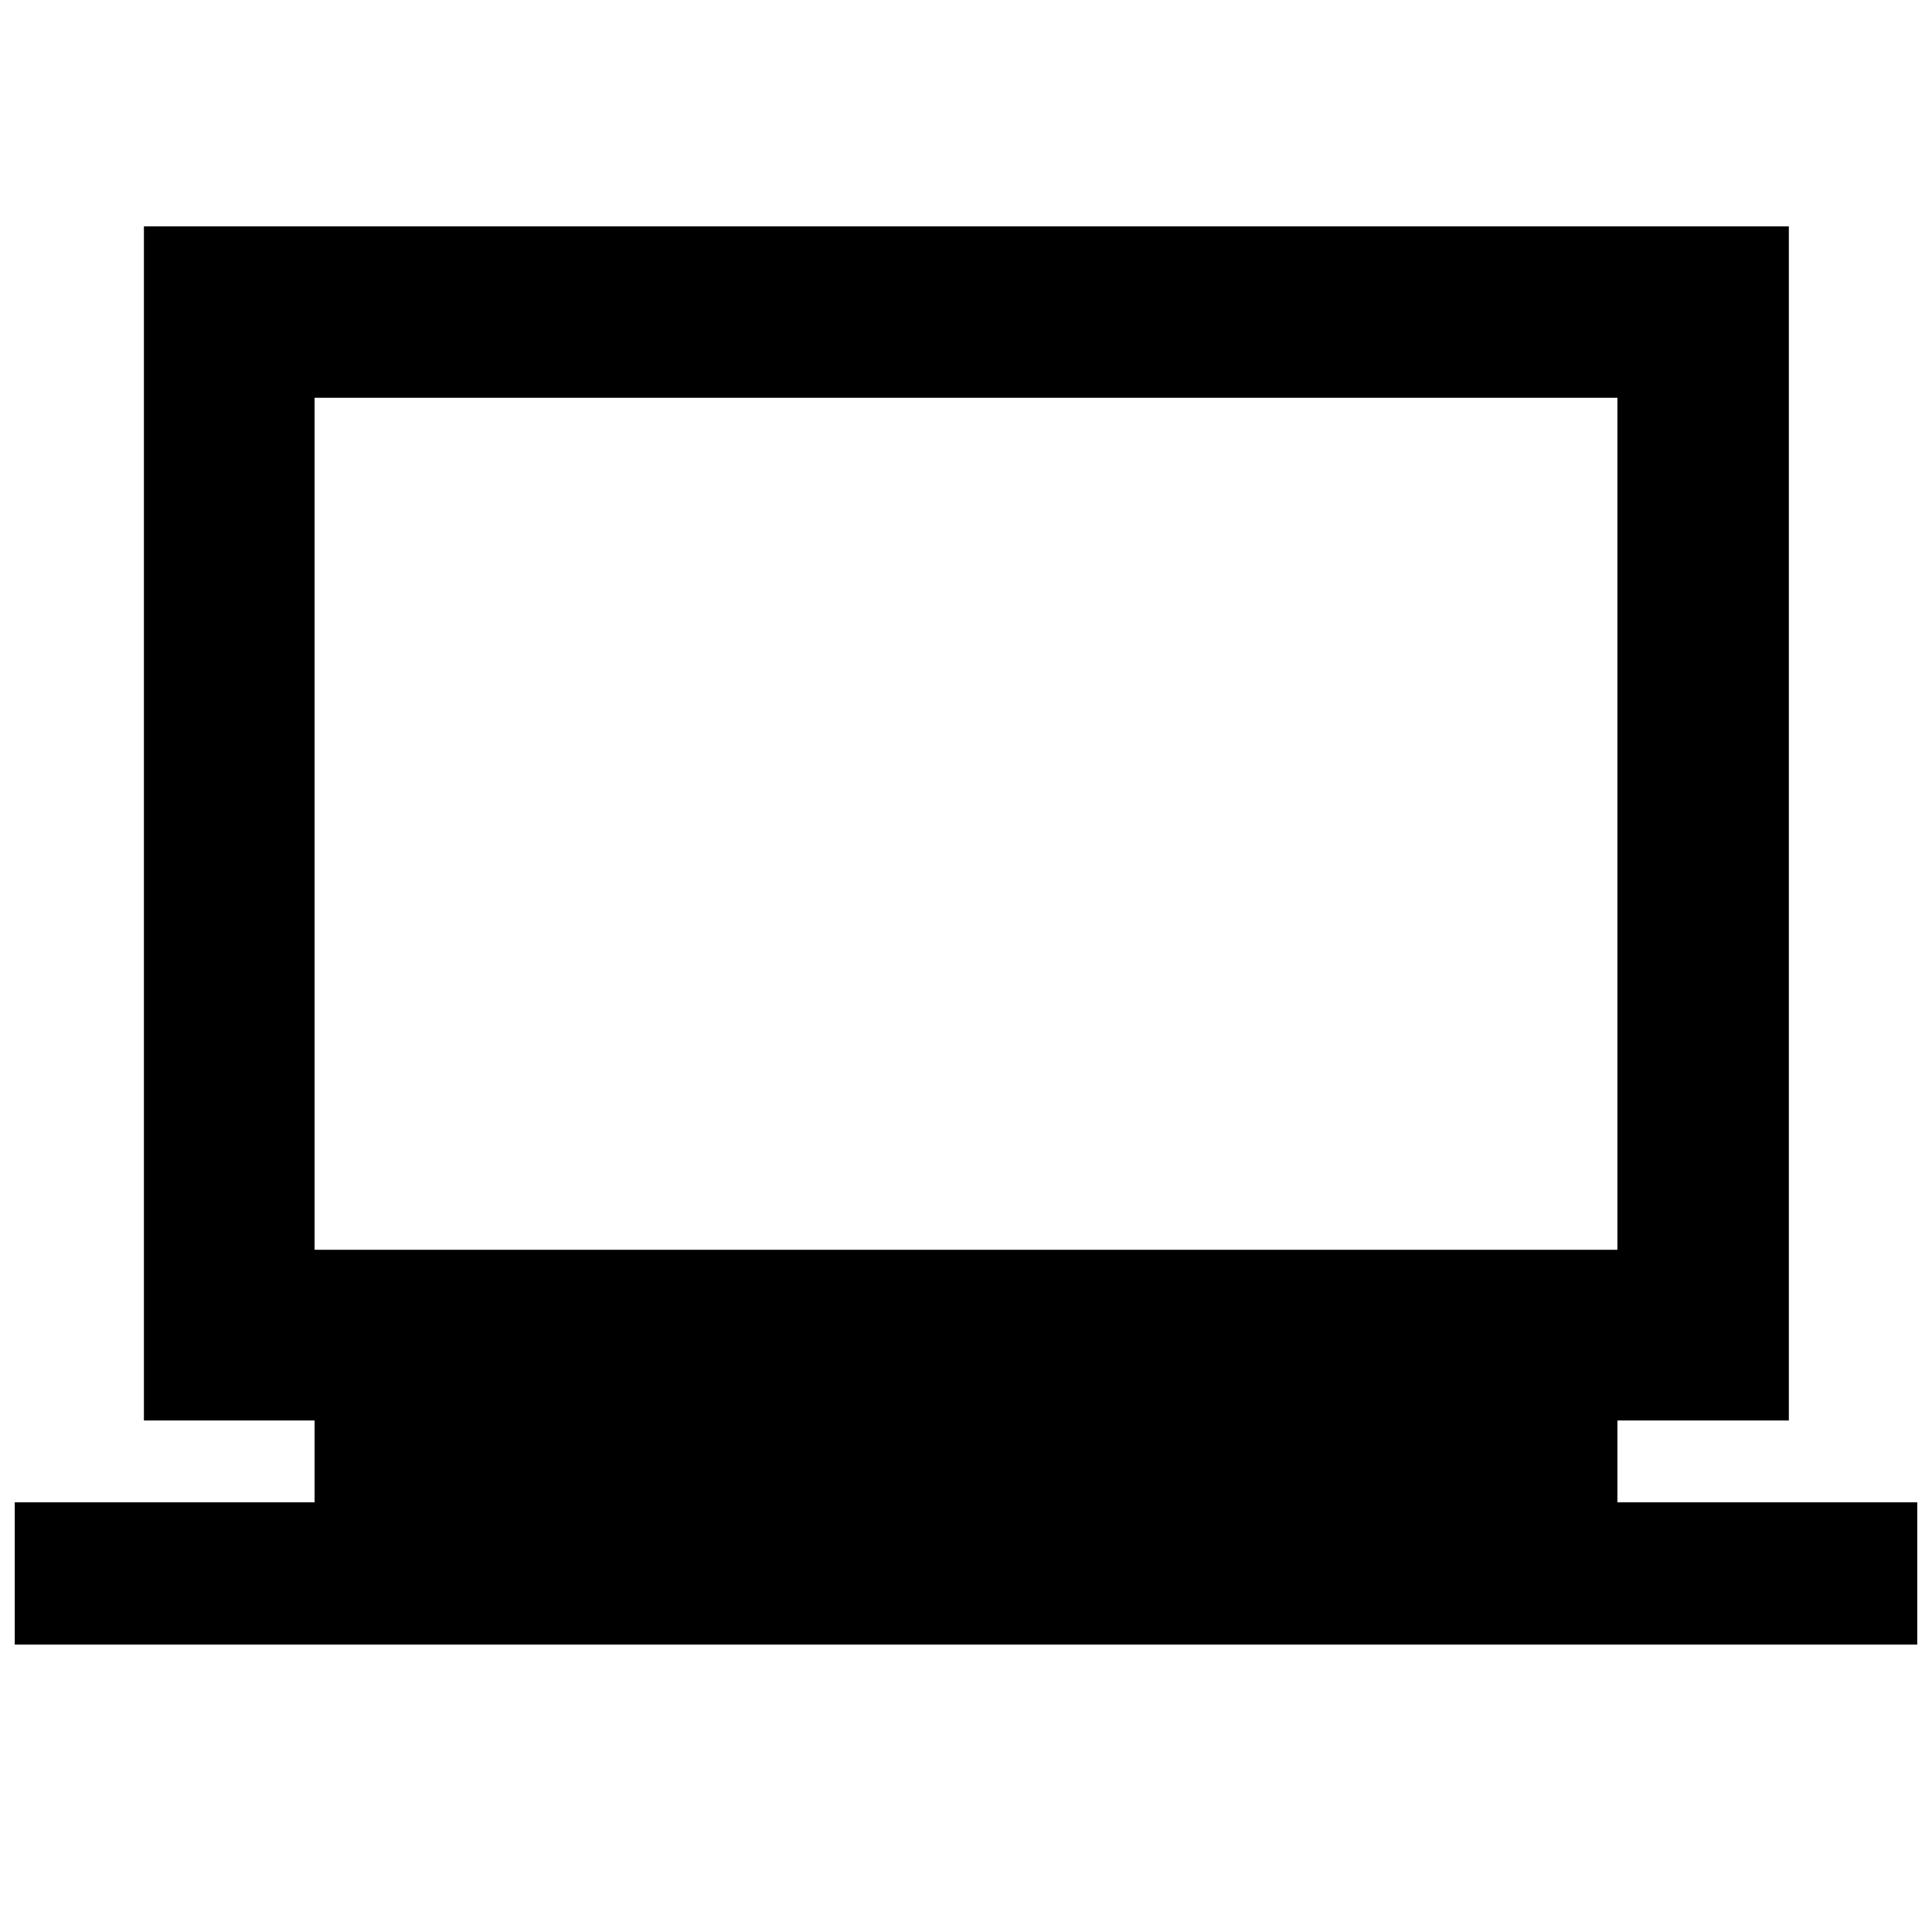 <svg xmlns="http://www.w3.org/2000/svg" height="40" viewBox="0 -960 960 960" width="40"><path d="M7.33-142.82v-70.69h148.99v-40.66H71.51v-593.37h817.36v593.37h-85.19v40.66h148.99v70.69H7.33Zm148.99-196.17h647.36v-423.36H156.32v423.36Zm0 0v-423.36 423.36Z"/></svg>